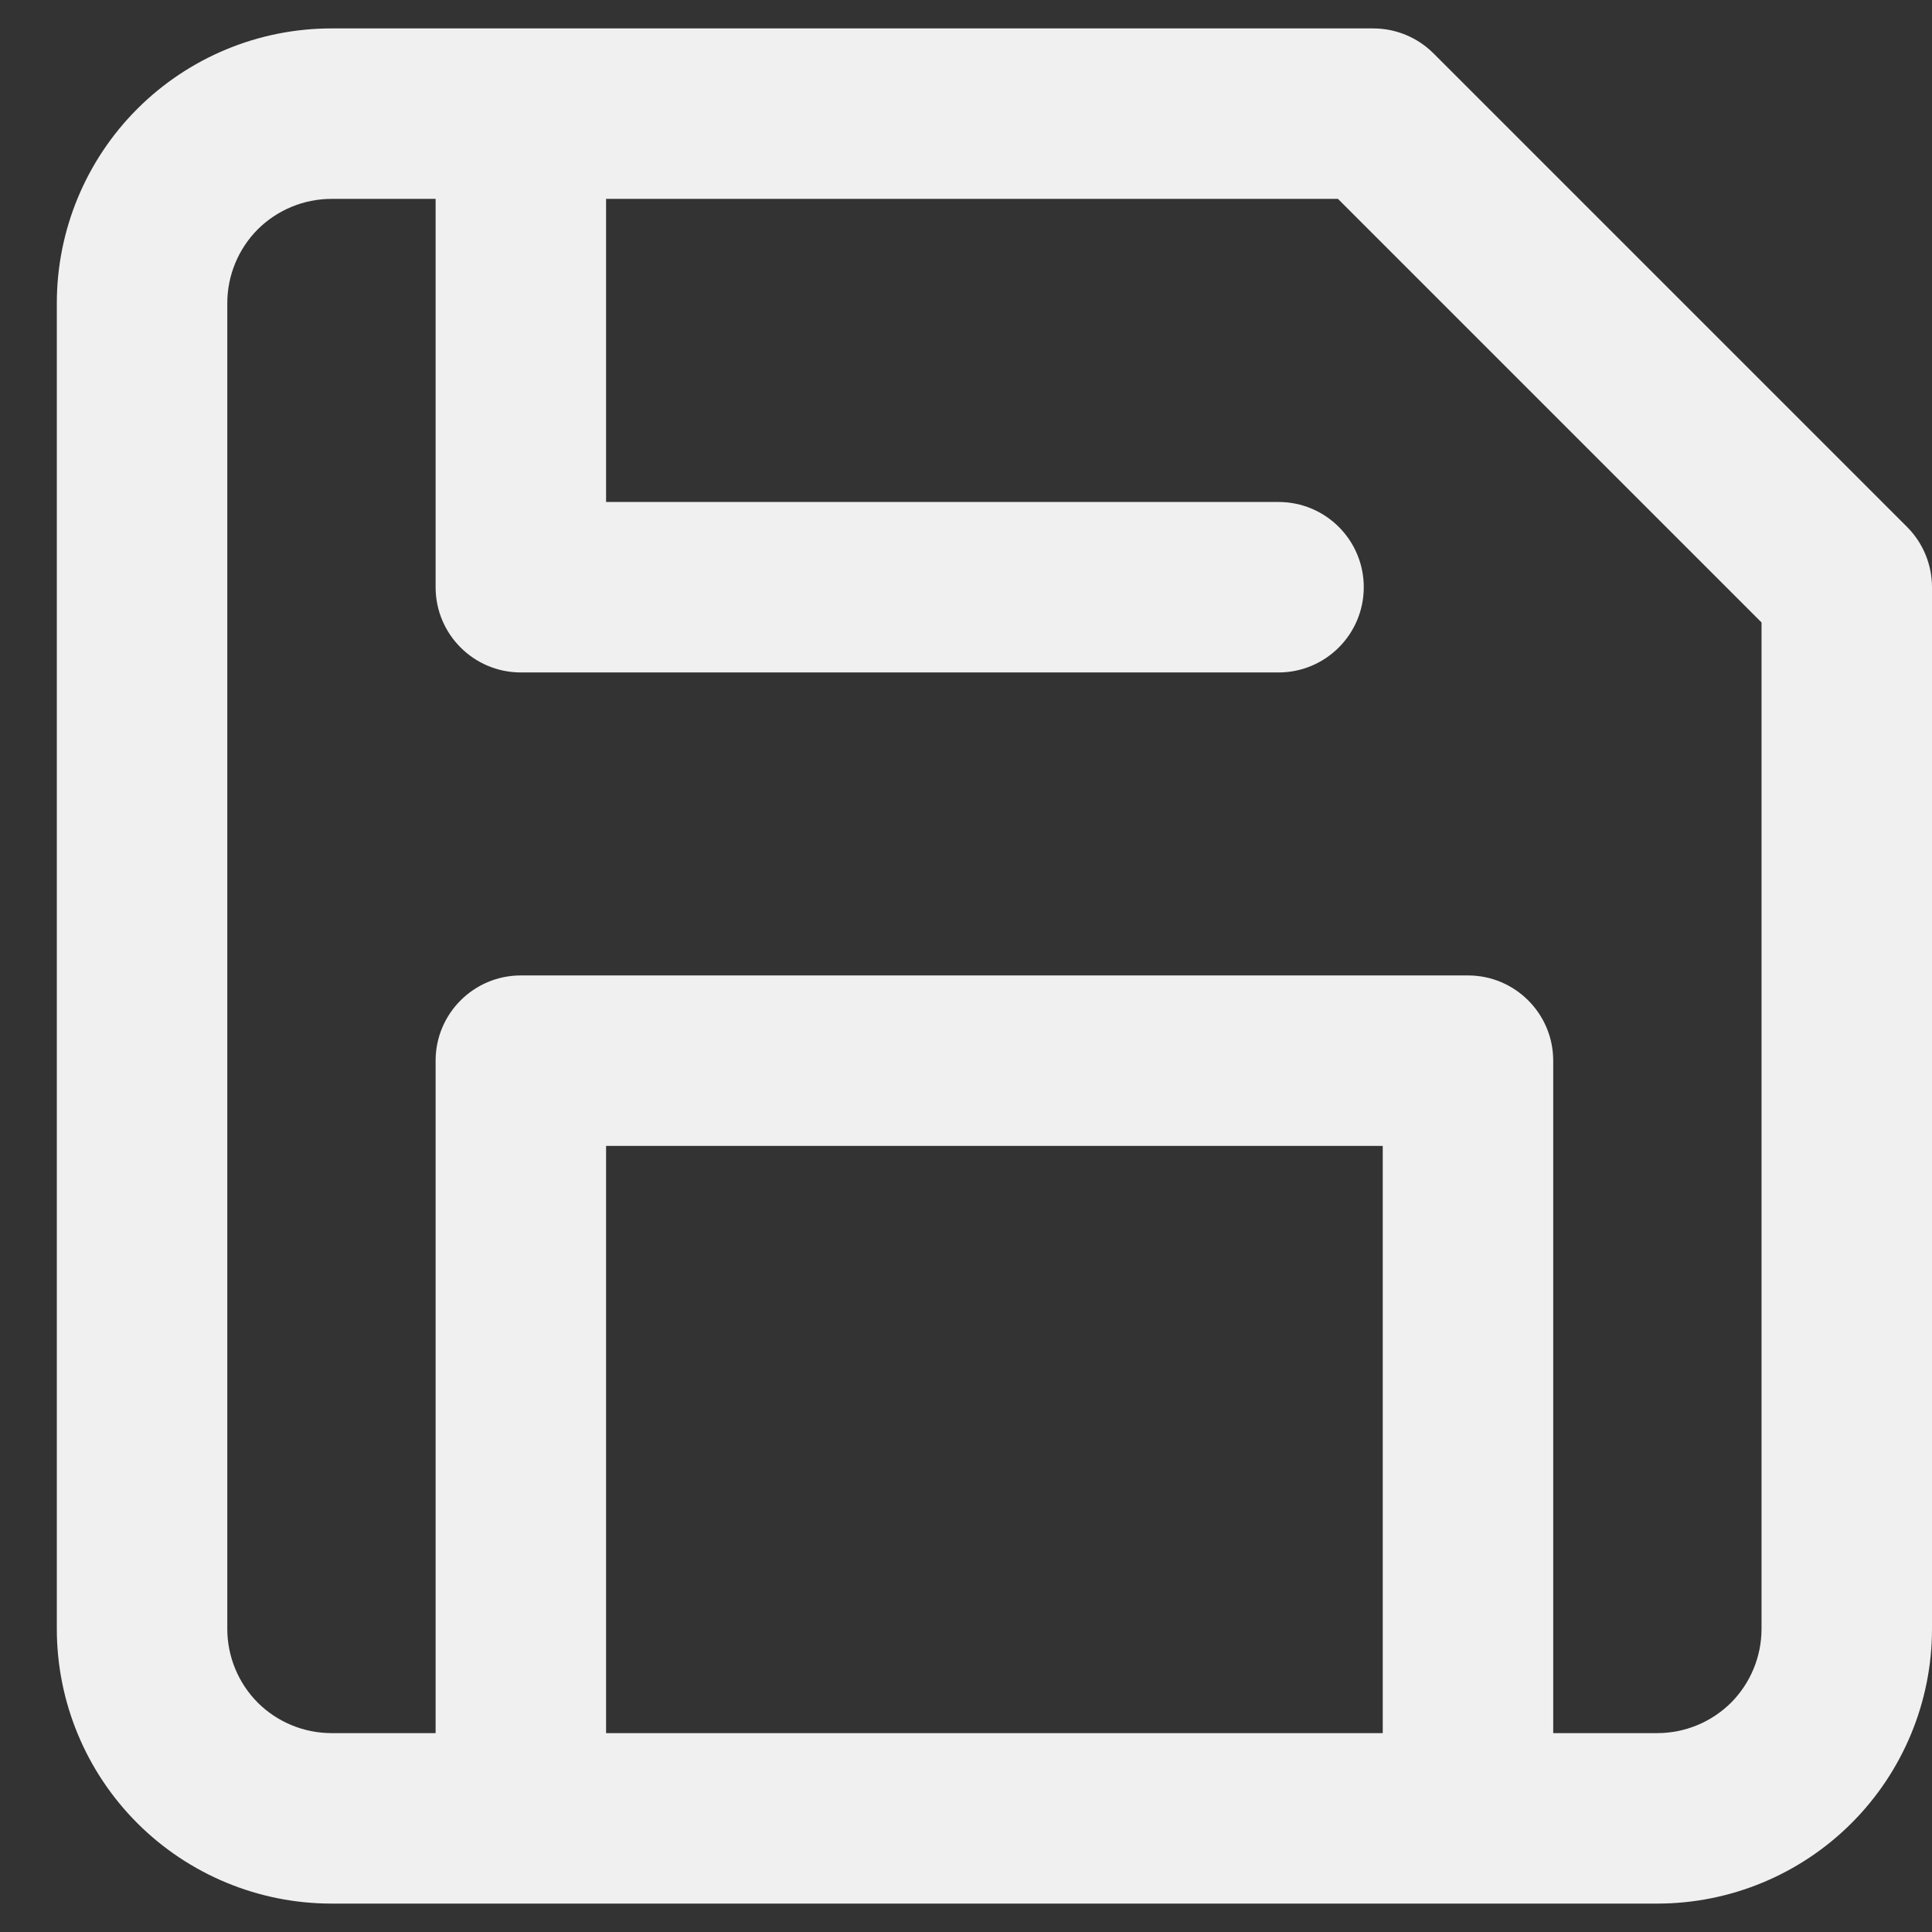 <svg width="17" height="17" viewBox="0 0 17 17" fill="none" xmlns="http://www.w3.org/2000/svg">
<rect x="0" y="0" width="17" height="17" fill="#333333" stroke="none"/>
<path fill-rule="evenodd" clip-rule="evenodd" d="M1.208 0.958C1.661 0.505 2.276 0.25 2.917 0.25H12.083C12.282 0.25 12.473 0.329 12.614 0.47L16.78 4.636C16.921 4.777 17 4.968 17 5.167V14.333C17 14.974 16.745 15.589 16.292 16.042C15.839 16.495 15.224 16.75 14.583 16.75H2.917C2.276 16.75 1.661 16.495 1.208 16.042C0.755 15.589 0.5 14.974 0.5 14.333V2.667C0.5 2.026 0.755 1.411 1.208 0.958ZM2.268 2.018C2.44 1.847 2.674 1.75 2.917 1.75H3.833V5.167C3.833 5.581 4.169 5.917 4.583 5.917H11.25C11.664 5.917 12 5.581 12 5.167C12 4.752 11.664 4.417 11.25 4.417H5.333V1.75H11.773L15.5 5.477V14.333C15.5 14.576 15.403 14.81 15.232 14.982C15.06 15.153 14.826 15.25 14.583 15.25H13.667V9.333C13.667 8.919 13.331 8.583 12.917 8.583H4.583C4.169 8.583 3.833 8.919 3.833 9.333V15.25H2.917C2.674 15.25 2.44 15.153 2.268 14.982C2.097 14.81 2 14.576 2 14.333V2.667C2 2.424 2.097 2.19 2.268 2.018ZM12.167 10.083V15.25H5.333V10.083H12.167Z" fill="#F0F0F0"/>
</svg>
